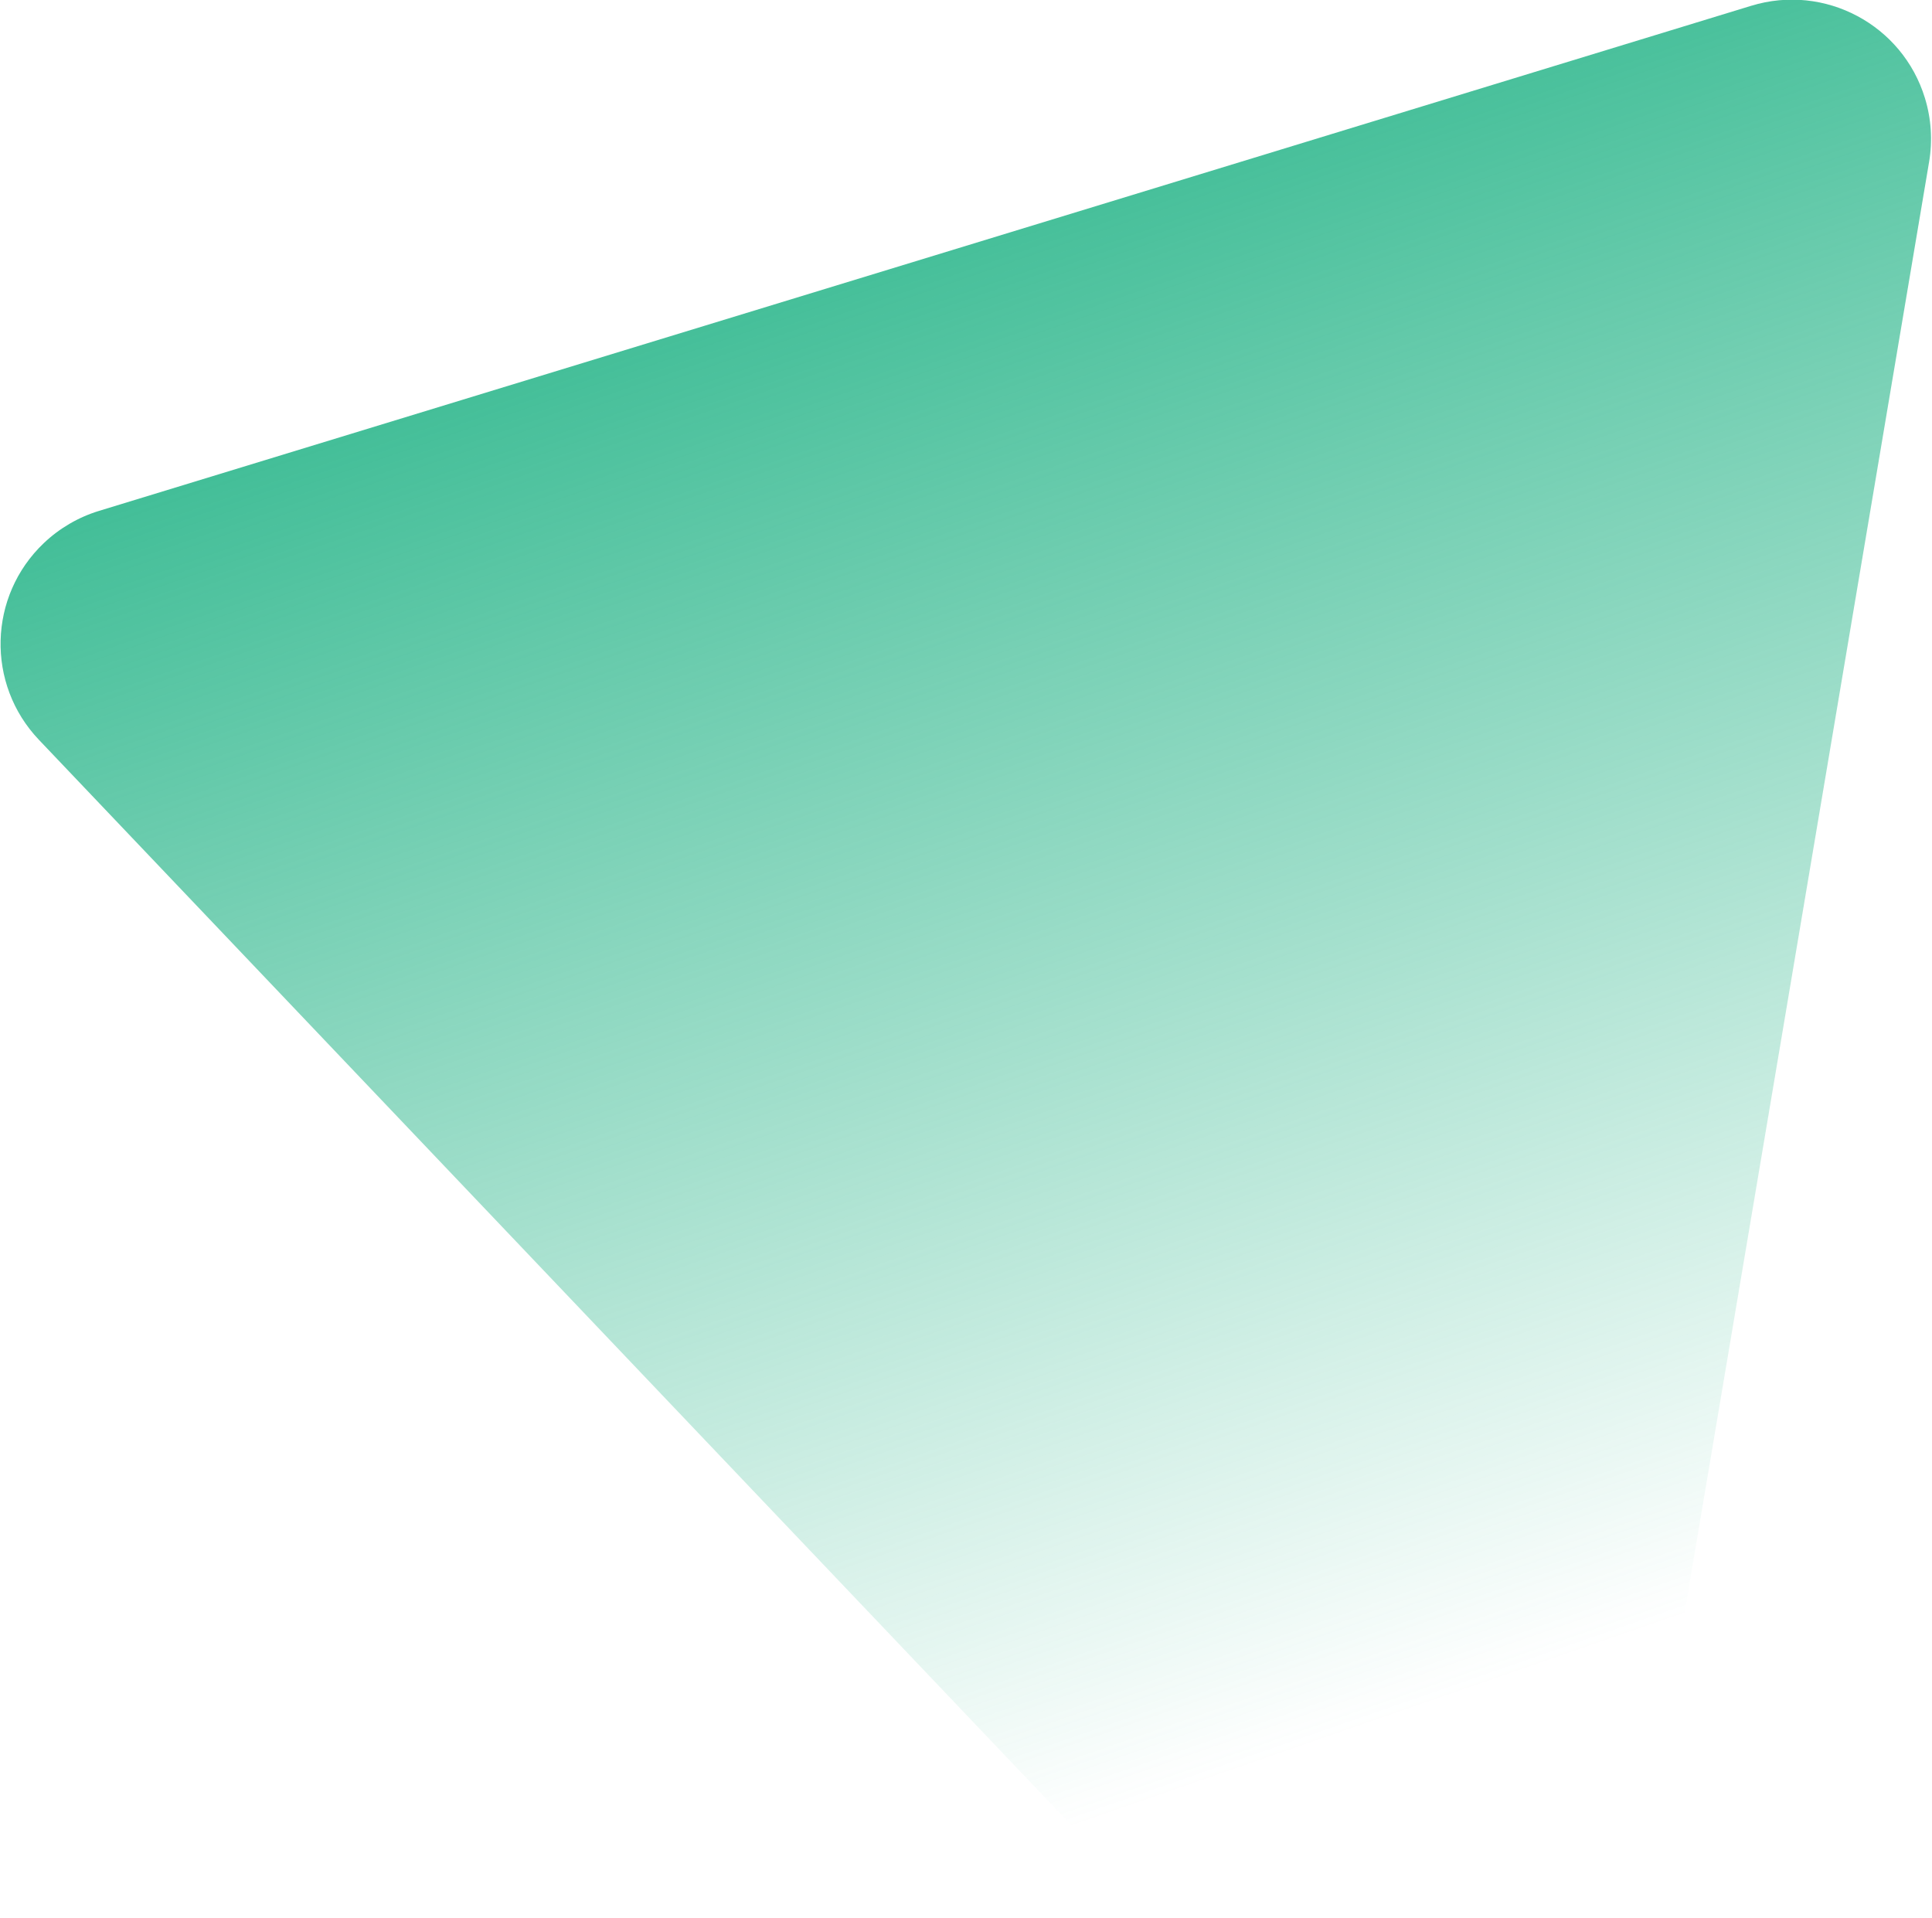 <?xml version="1.0" encoding="UTF-8"?> <svg xmlns="http://www.w3.org/2000/svg" xmlns:xlink="http://www.w3.org/1999/xlink" width="275px" height="273px" viewBox="0 0 275 273"><!-- Generator: Sketch 55.2 (78181) - https://sketchapp.com --><title>Triangle</title><desc>Created with Sketch.</desc><defs><linearGradient x1="50%" y1="24.39%" x2="54.354%" y2="111.074%" id="linearGradient-1"><stop stop-color="#2BB68A" stop-opacity="0" offset="0%"></stop><stop stop-color="#2BB68B" offset="100%"></stop></linearGradient></defs><g id="Page-1" stroke="none" stroke-width="1" fill="none" fill-rule="evenodd"><g id="Team" transform="translate(-1132, -493)" fill="url(#linearGradient-1)"><g id="3" transform="translate(1115, 399)"><path d="M211.71,159.419 L334.673,405.345 C339.563,415.126 335.599,427.019 325.818,431.91 C323.068,433.284 320.037,434 316.963,434 L71.037,434 C60.102,434 51.237,425.135 51.237,414.2 C51.237,411.126 51.953,408.095 53.327,405.345 L176.29,159.419 C181.181,149.639 193.074,145.674 202.855,150.564 C206.687,152.48 209.794,155.587 211.71,159.419 Z" id="Triangle" transform="translate(194, 279) rotate(163) translate(-194, -279) "></path></g></g></g></svg> 